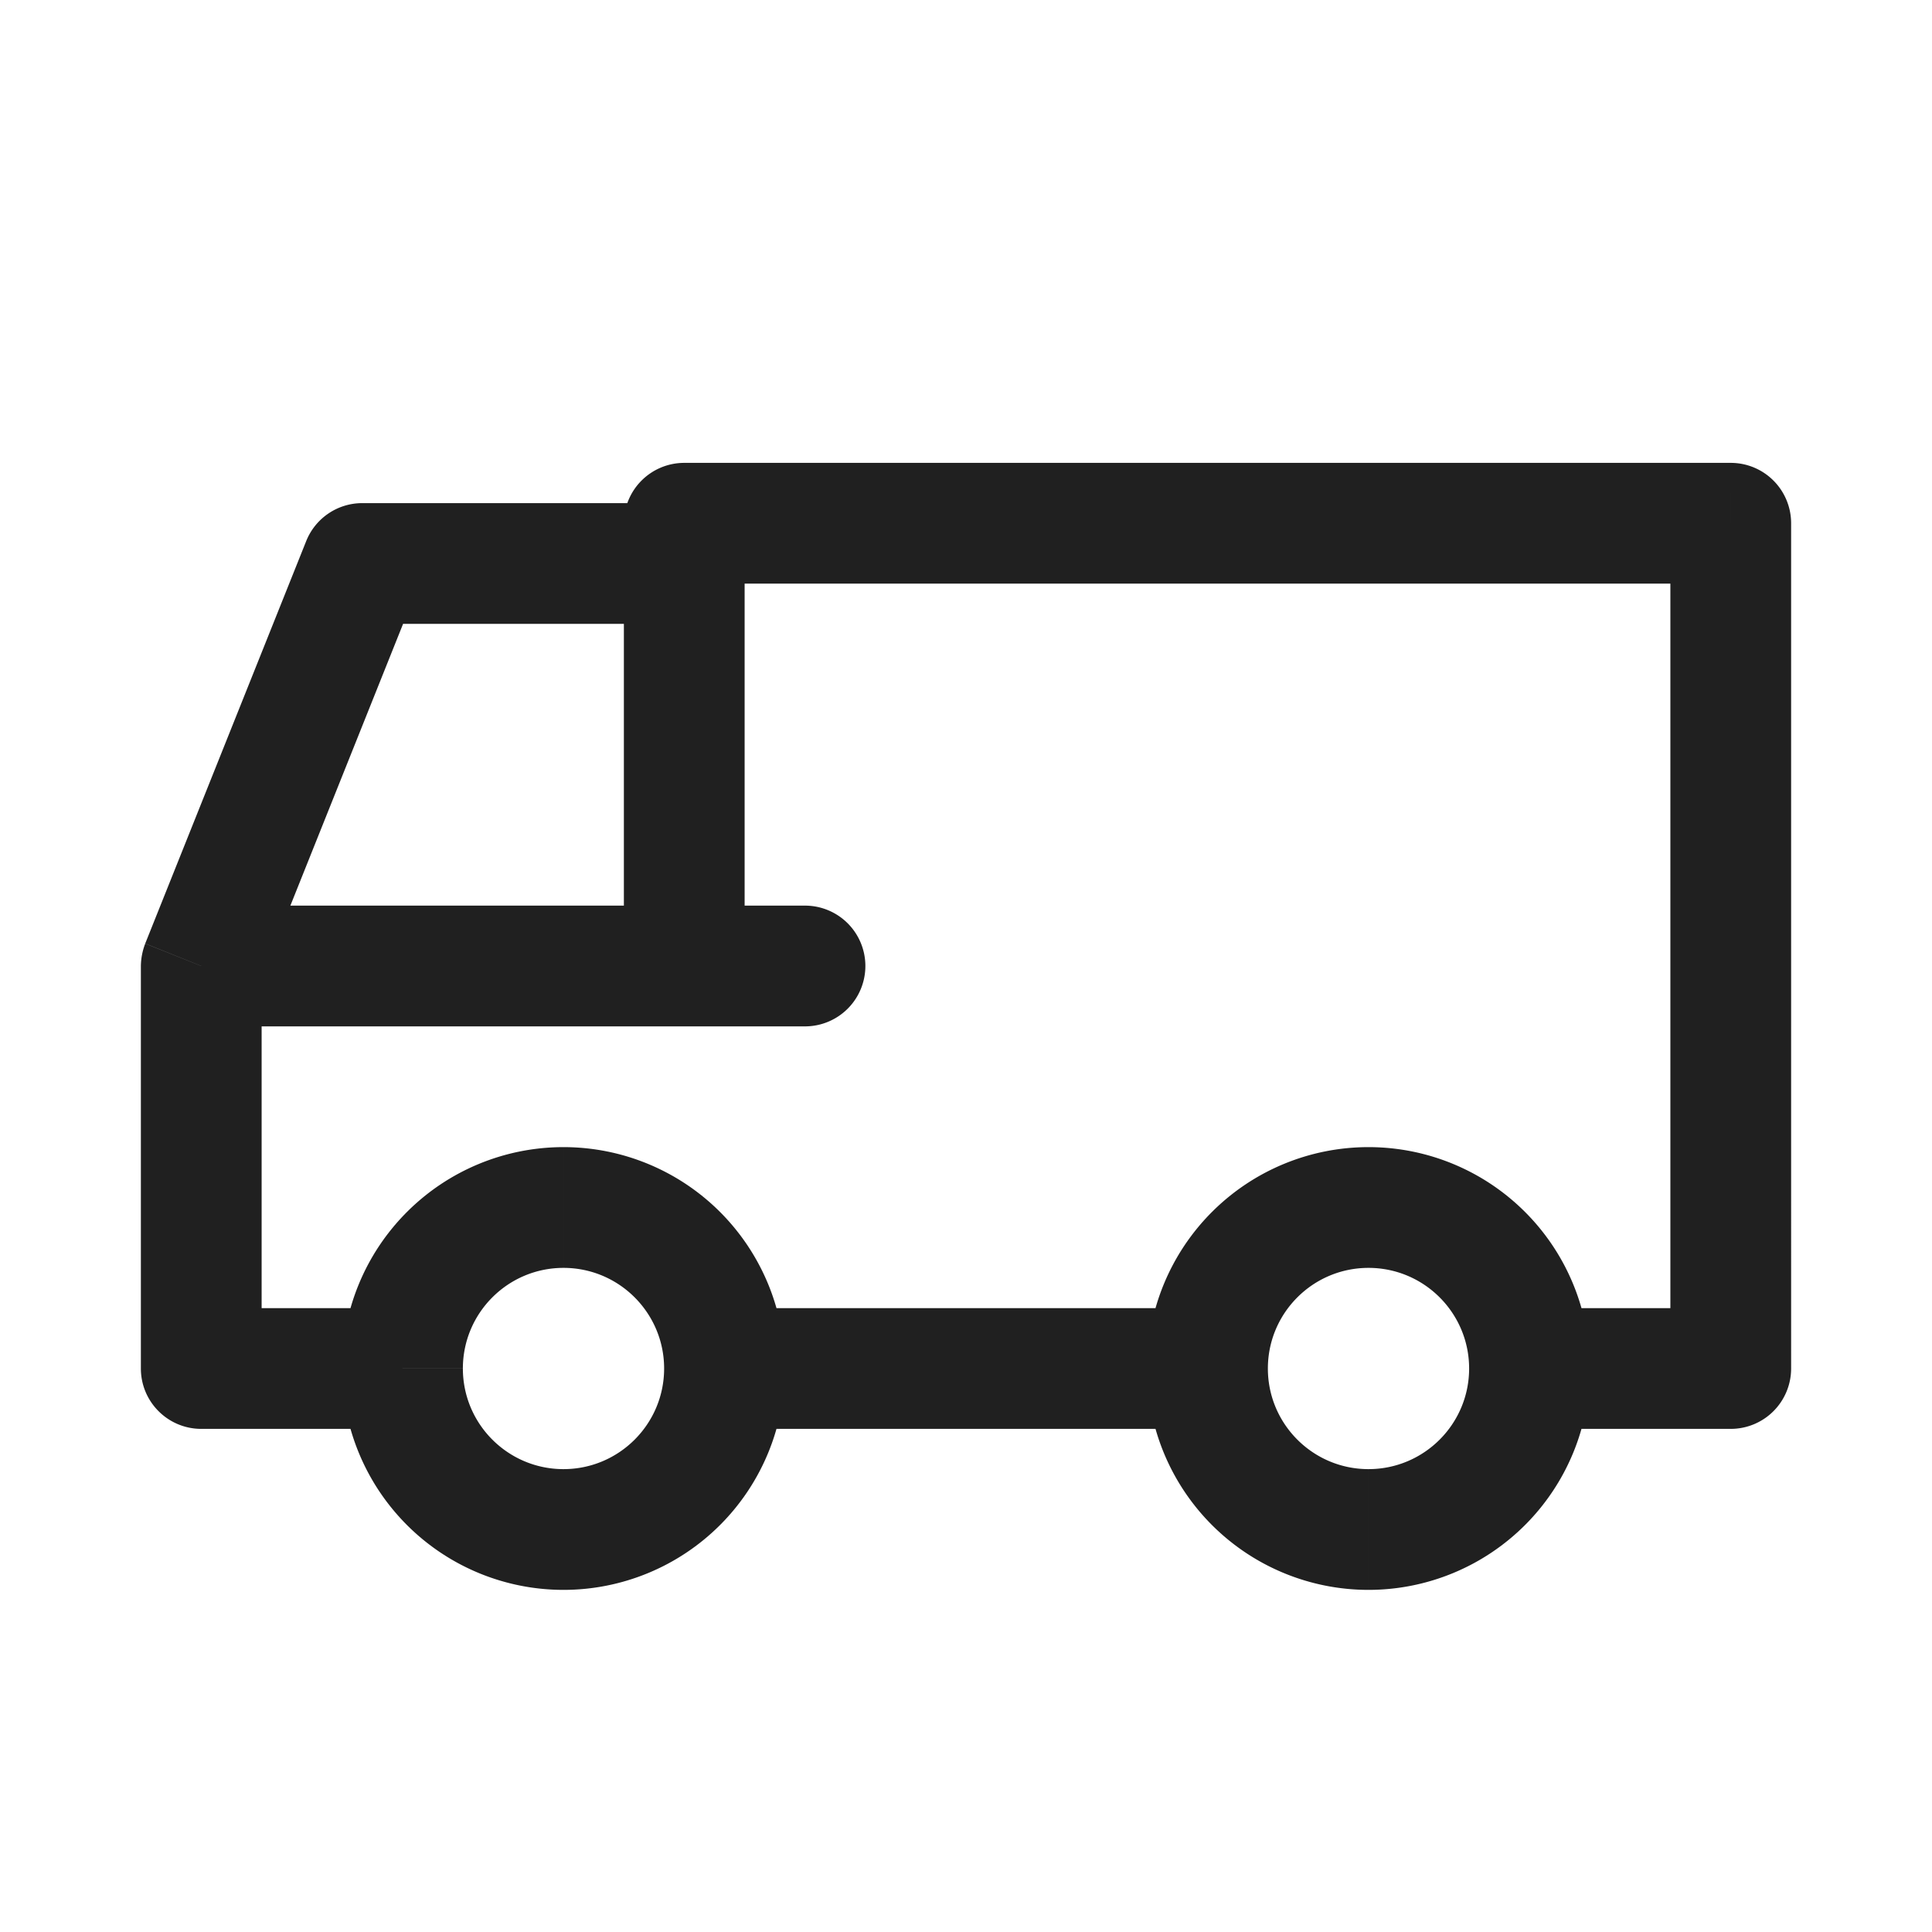 <svg xmlns="http://www.w3.org/2000/svg" fill="none" viewBox="0 0 24 24"><path fill="#202020" d="M10 12.75a.75.75 0 0 0 0-1.5zm-6.5-1.5a.75.75 0 0 0 0 1.5zm18 5.75v.75a.75.75 0 0 0 .75-.75zm0-10.5h.75a.75.75 0 0 0-.75-.75zm-13 0v-.75a.75.75 0 0 0-.75.75zm0 5.5v.75a.75.75 0 0 0 .75-.75zm-6 0-.696-.278A.8.8 0 0 0 1.75 12zm0 5h-.75c0 .414.336.75.75.75zm6-9.25a.75.75 0 0 0 0-1.5zM4.5 7v-.75a.75.75 0 0 0-.696.471zm11.25 10c0-.69.56-1.25 1.25-1.25v-1.5A2.75 2.75 0 0 0 14.25 17zM17 15.75c.69 0 1.25.56 1.25 1.25h1.5A2.75 2.75 0 0 0 17 14.25zM18.25 17c0 .69-.56 1.25-1.25 1.25v1.5A2.75 2.75 0 0 0 19.75 17zM17 18.25c-.69 0-1.25-.56-1.25-1.25h-1.5A2.75 2.75 0 0 0 17 19.75zm-2-2H9v1.5h6zm-5-5H3.5v1.5H10zM8.25 17c0 .69-.56 1.25-1.25 1.25v1.5A2.75 2.75 0 0 0 9.75 17zM7 18.25c-.69 0-1.25-.56-1.25-1.25h-1.5A2.75 2.75 0 0 0 7 19.75zM5.75 17c0-.69.56-1.25 1.25-1.25v-1.5A2.75 2.75 0 0 0 4.25 17zM7 15.75c.69 0 1.25.56 1.25 1.25h1.5A2.75 2.75 0 0 0 7 14.25zm12 2h2.5v-1.5H19zm3.25-.75V6.5h-1.5V17zM21.5 5.75h-13v1.5h13zM7.75 6.5V12h1.5V6.5zm.75 4.75h-6v1.5h6zM1.75 12v5h1.5v-5zm.75 5.75H5v-1.5H2.5zm6-11.5h-4v1.5h4zm-4.696.471-2 5 1.392.557 2-5z"/></svg>
